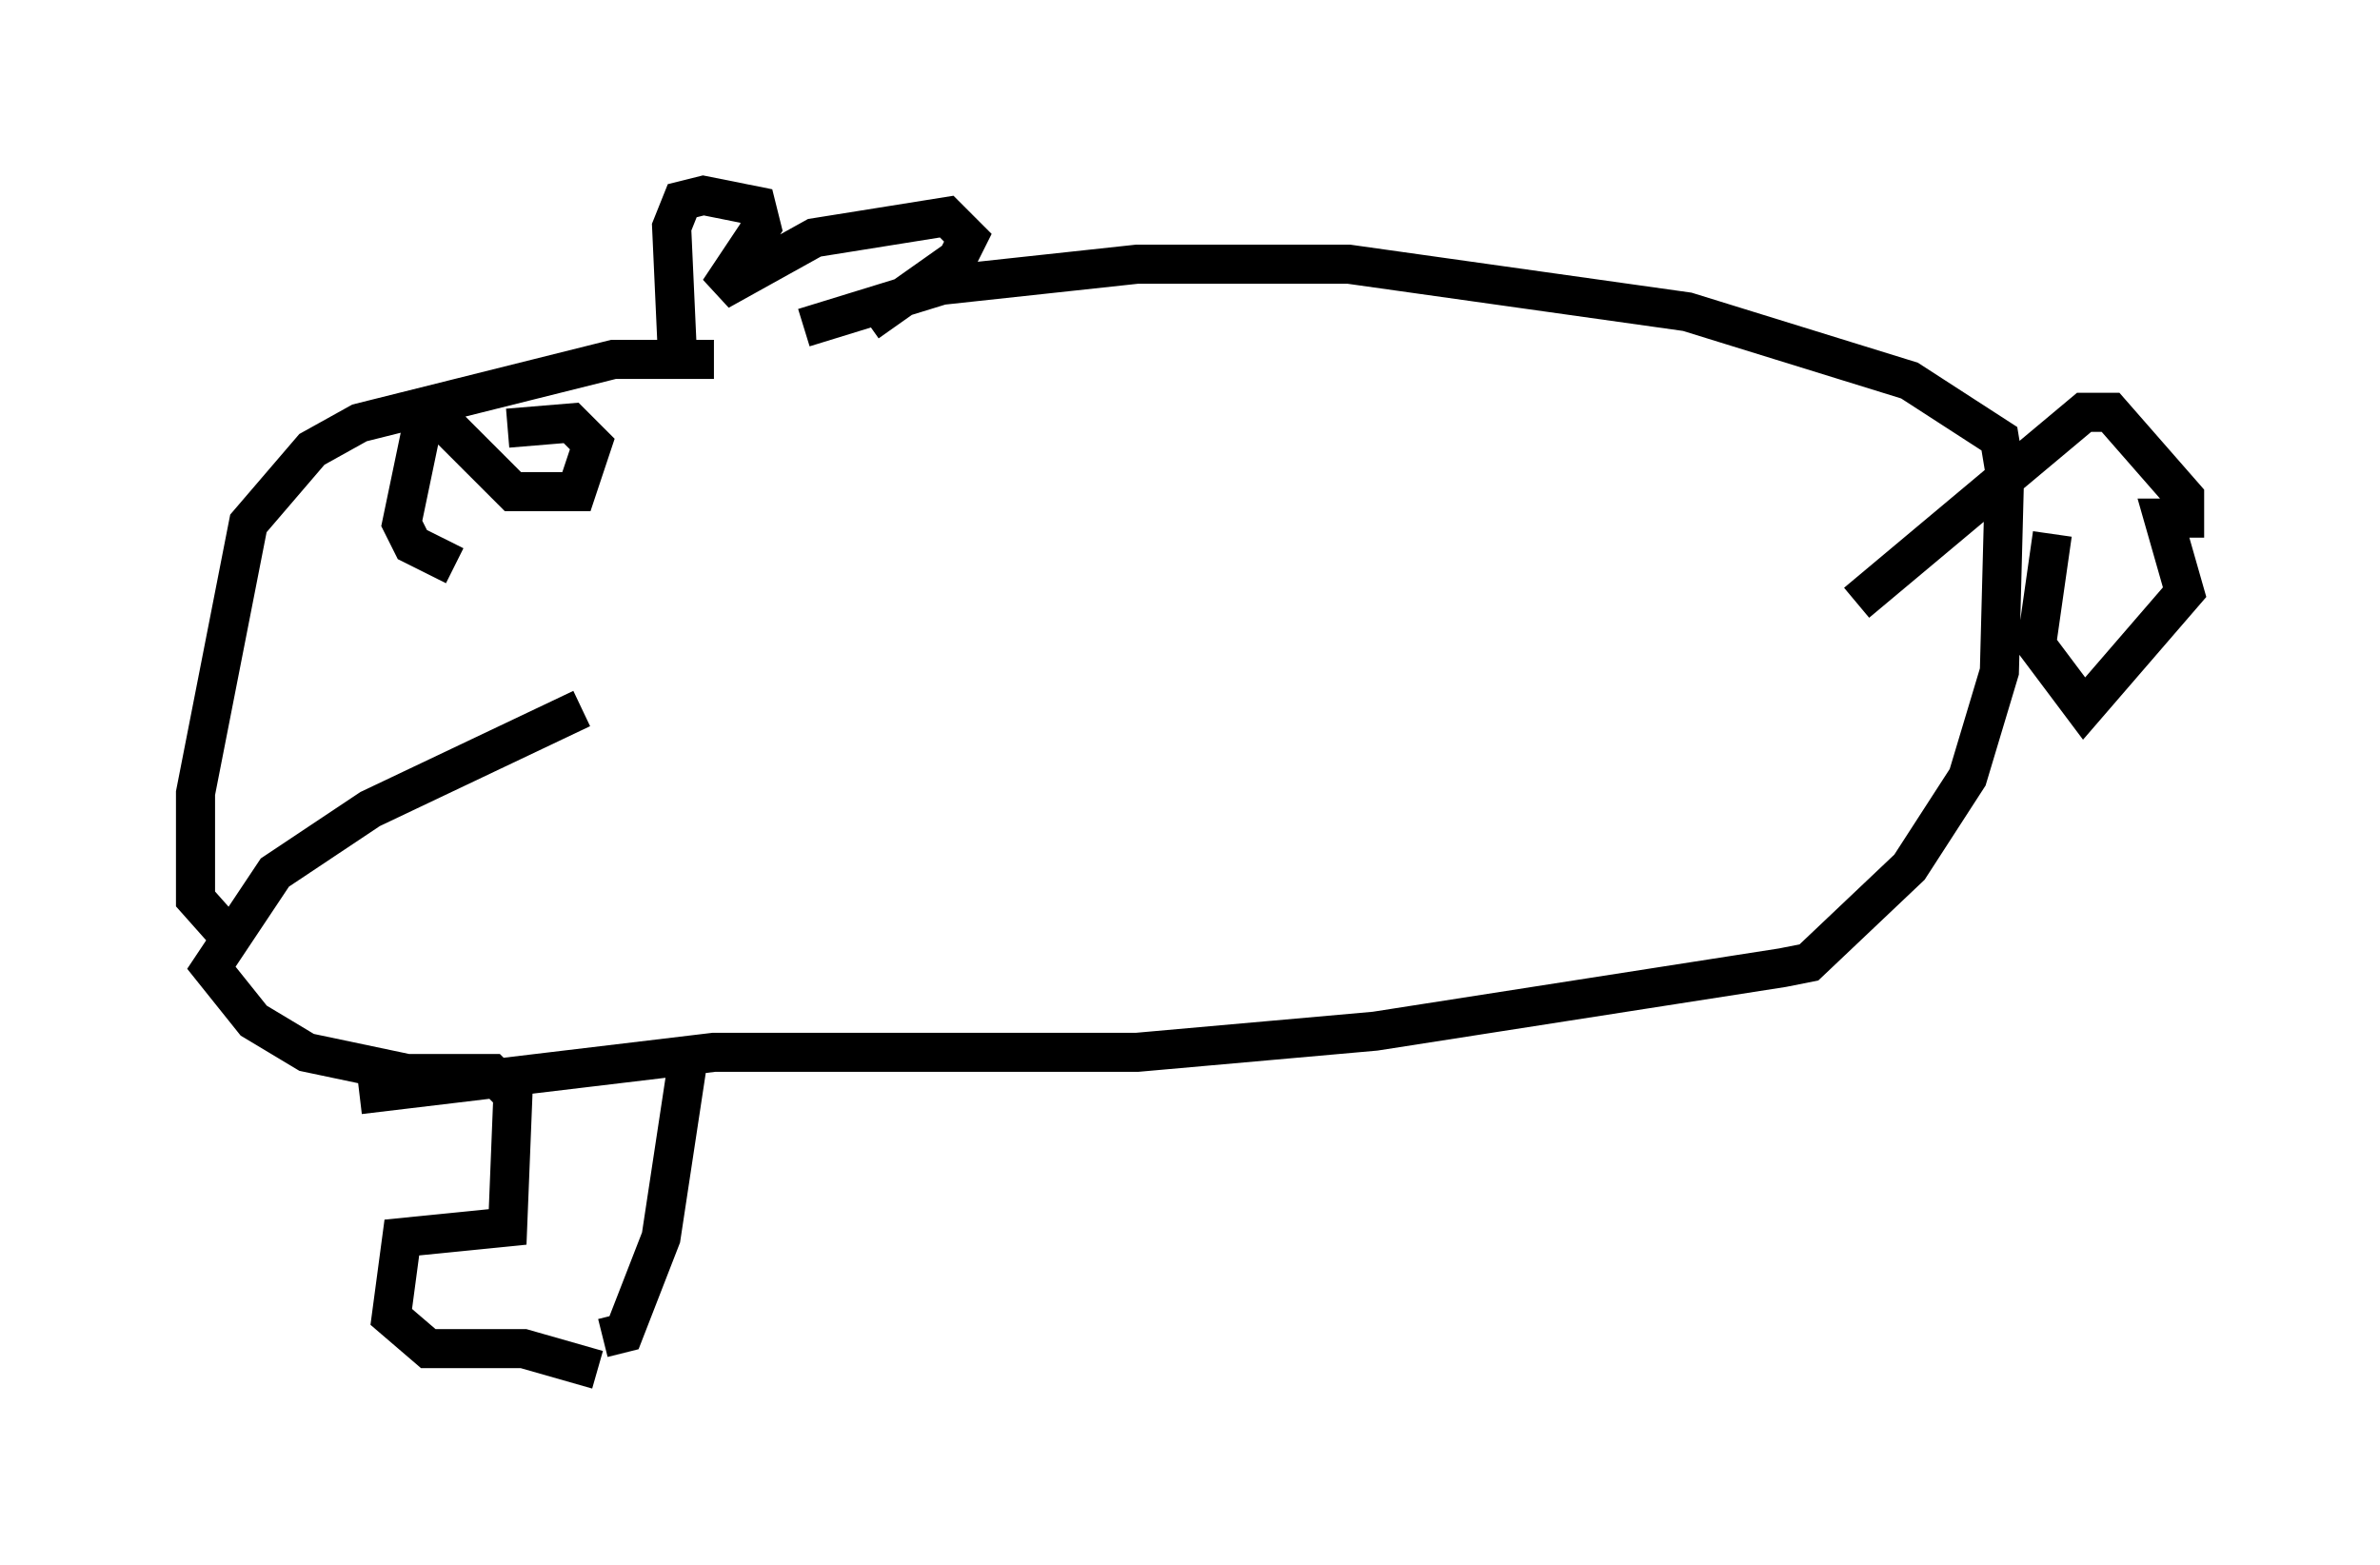 <?xml version="1.0" encoding="utf-8" ?>
<svg baseProfile="full" height="40.04" version="1.1" width="60.879" xmlns="http://www.w3.org/2000/svg" xmlns:ev="http://www.w3.org/2001/xml-events" xmlns:xlink="http://www.w3.org/1999/xlink"><defs /><rect fill="white" height="40.04" width="60.879" x="0" y="0" /><path d="M11.495, 9.465 m-0.541, 0.677 l-0.677, 3.248 0.271, 0.541 l1.083, 0.541 m3.654, 20.568 l-1.894, -0.541 -2.436, 0.0 l-0.947, -0.812 0.271, -2.03 l2.706, -0.271 0.135, -3.383 l-0.541, -0.541 -2.165, 0.0 l-2.571, -0.541 -1.353, -0.812 l-1.083, -1.353 1.624, -2.436 l2.436, -1.624 5.413, -2.571 m-8.796, 6.089 l-1.083, -1.218 0.0, -2.706 l1.353, -6.901 1.624, -1.894 l1.218, -0.677 6.495, -1.624 l2.571, 0.0 m-7.172, 1.353 l2.03, 2.03 1.624, 0.0 l0.406, -1.218 -0.541, -0.541 l-1.624, 0.135 m4.33, -2.165 l-0.135, -2.977 0.271, -0.677 l0.541, -0.135 1.353, 0.271 l0.135, 0.541 -1.083, 1.624 l2.436, -1.353 3.383, -0.541 l0.541, 0.541 -0.271, 0.541 l-2.3, 1.624 m-1.624, 0.135 l3.518, -1.083 5.007, -0.541 l5.413, 0.0 8.66, 1.218 l5.683, 1.759 2.3, 1.488 l0.135, 0.812 -0.135, 5.142 l-0.812, 2.706 -1.488, 2.3 l-2.571, 2.436 -0.677, 0.135 l-10.419, 1.624 -6.089, 0.541 l-10.825, 0.0 -9.066, 1.083 m6.225, 6.225 l0.541, -0.135 0.947, -2.436 l0.677, -4.465 m34.912, -13.532 l-0.406, 2.842 1.218, 1.624 l2.571, -2.977 -0.541, -1.894 l0.541, 0.0 0.0, -0.541 l-1.894, -2.165 -0.677, 0.0 l-5.819, 4.871 " fill="none" stroke="black" stroke-width="1" /></svg>